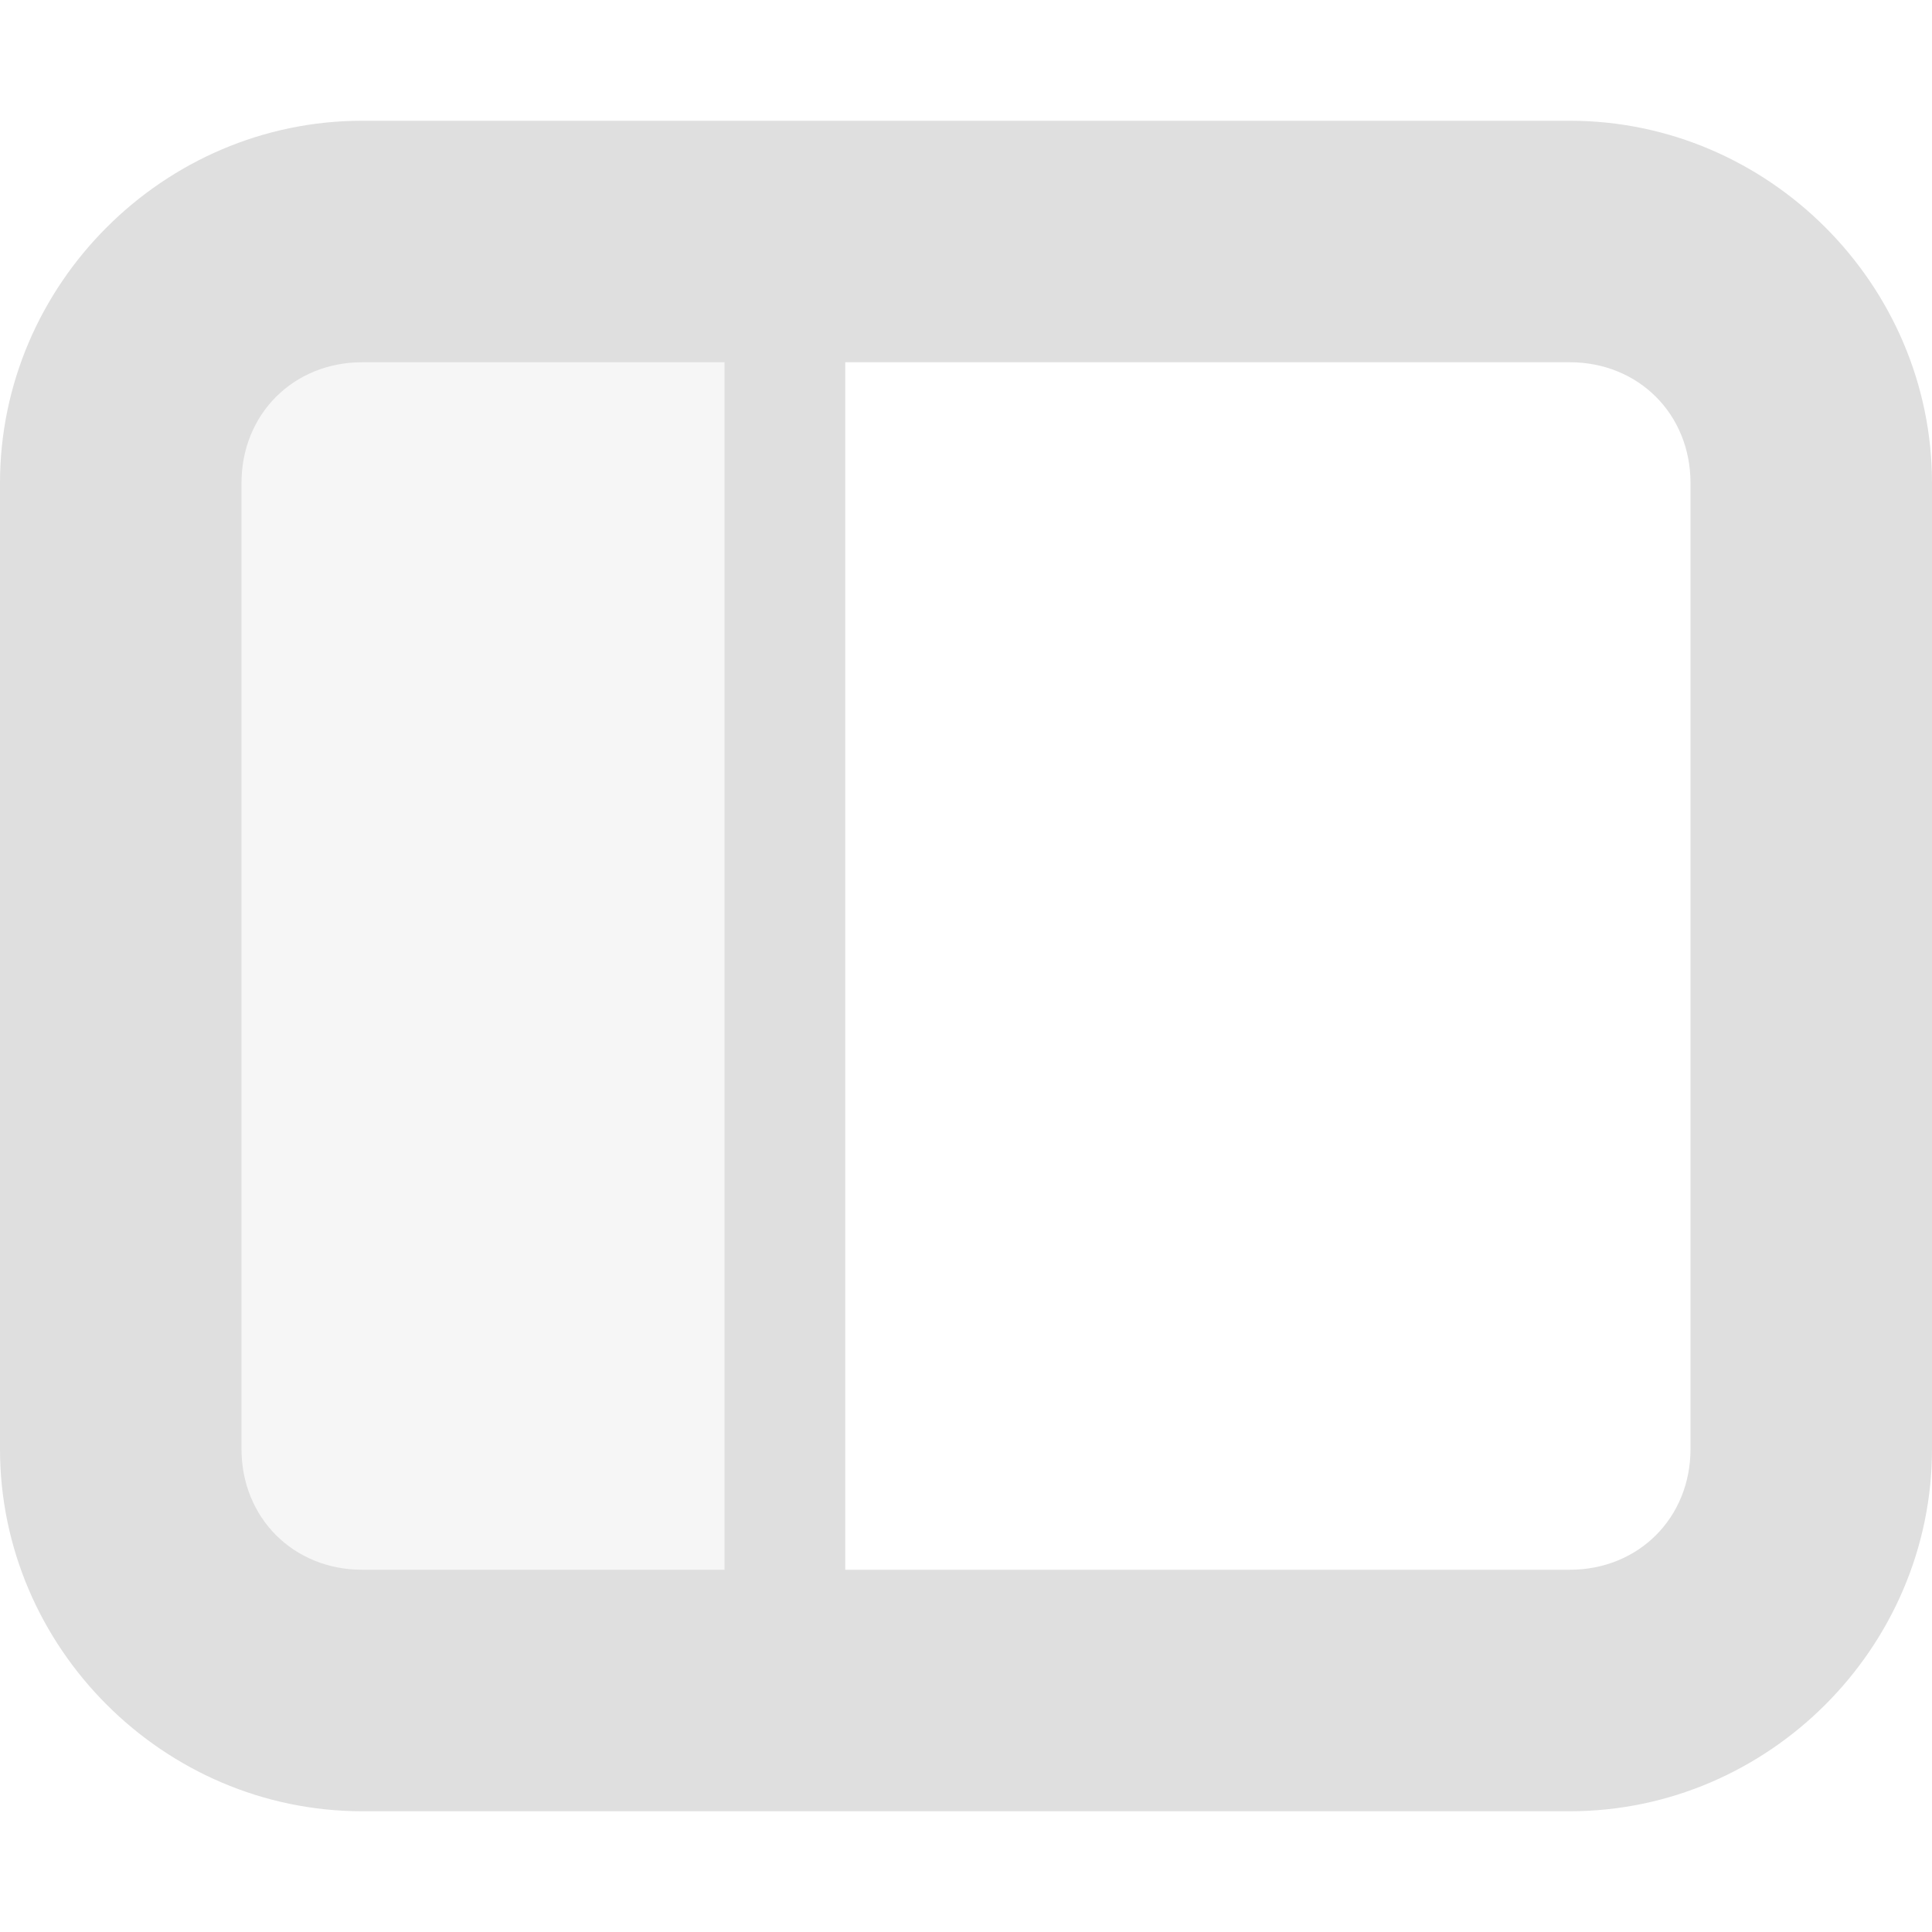 <?xml version="1.0" encoding="UTF-8" standalone="no"?>
<svg
   height="16px"
   viewBox="0 0 16 16"
   width="16px"
   version="1.1"
   id="svg10"
   sodipodi:docname="sidebar-show-symbolic.svg"
   inkscape:version="1.2.1 (9c6d41e410, 2022-07-14)"
   xmlns:inkscape="http://www.inkscape.org/namespaces/inkscape"
   xmlns:sodipodi="http://sodipodi.sourceforge.net/DTD/sodipodi-0.dtd"
   xmlns="http://www.w3.org/2000/svg"
   xmlns:svg="http://www.w3.org/2000/svg">
  <defs
     id="defs14" />
  <sodipodi:namedview
     id="namedview12"
     pagecolor="#ffffff"
     bordercolor="#000000"
     borderopacity="0.25"
     inkscape:showpageshadow="2"
     inkscape:pageopacity="0.0"
     inkscape:pagecheckerboard="0"
     inkscape:deskcolor="#d1d1d1"
     showgrid="false"
     inkscape:zoom="64.1875"
     inkscape:cx="7.9922103"
     inkscape:cy="8.0155794"
     inkscape:current-layer="svg10" />
  <path
     d="M 6.5,14 V 2 h -5 v 12 z m 0,0"
     fill-opacity="0.349"
     id="path2"
     style="fill:#dfdfdf;fill-opacity:1;opacity:0.3" />
  <path
     d="M 3,1 C 1.355,1 0,2.355 0,4 v 8 c 0,1.645 1.355,3 3,3 h 10 c 1.645,0 3,-1.355 3,-3 V 4 C 16,2.355 14.645,1 13,1 Z m 0,2 h 10 c 0.57,0 1,0.43 1,1 v 8 c 0,0.57 -0.43,1 -1,1 H 3 C 2.43,13 2,12.57 2,12 V 4 C 2,3.43 2.43,3 3,3 Z m 0,0"
     id="path4"
     style="fill:#dfdfdf;fill-opacity:1" />
  <path
     d="M 6,2 H 7 V 14 H 6 Z m 0,0"
     id="path6"
     style="fill:#dfdfdf;fill-opacity:1" />
</svg>
